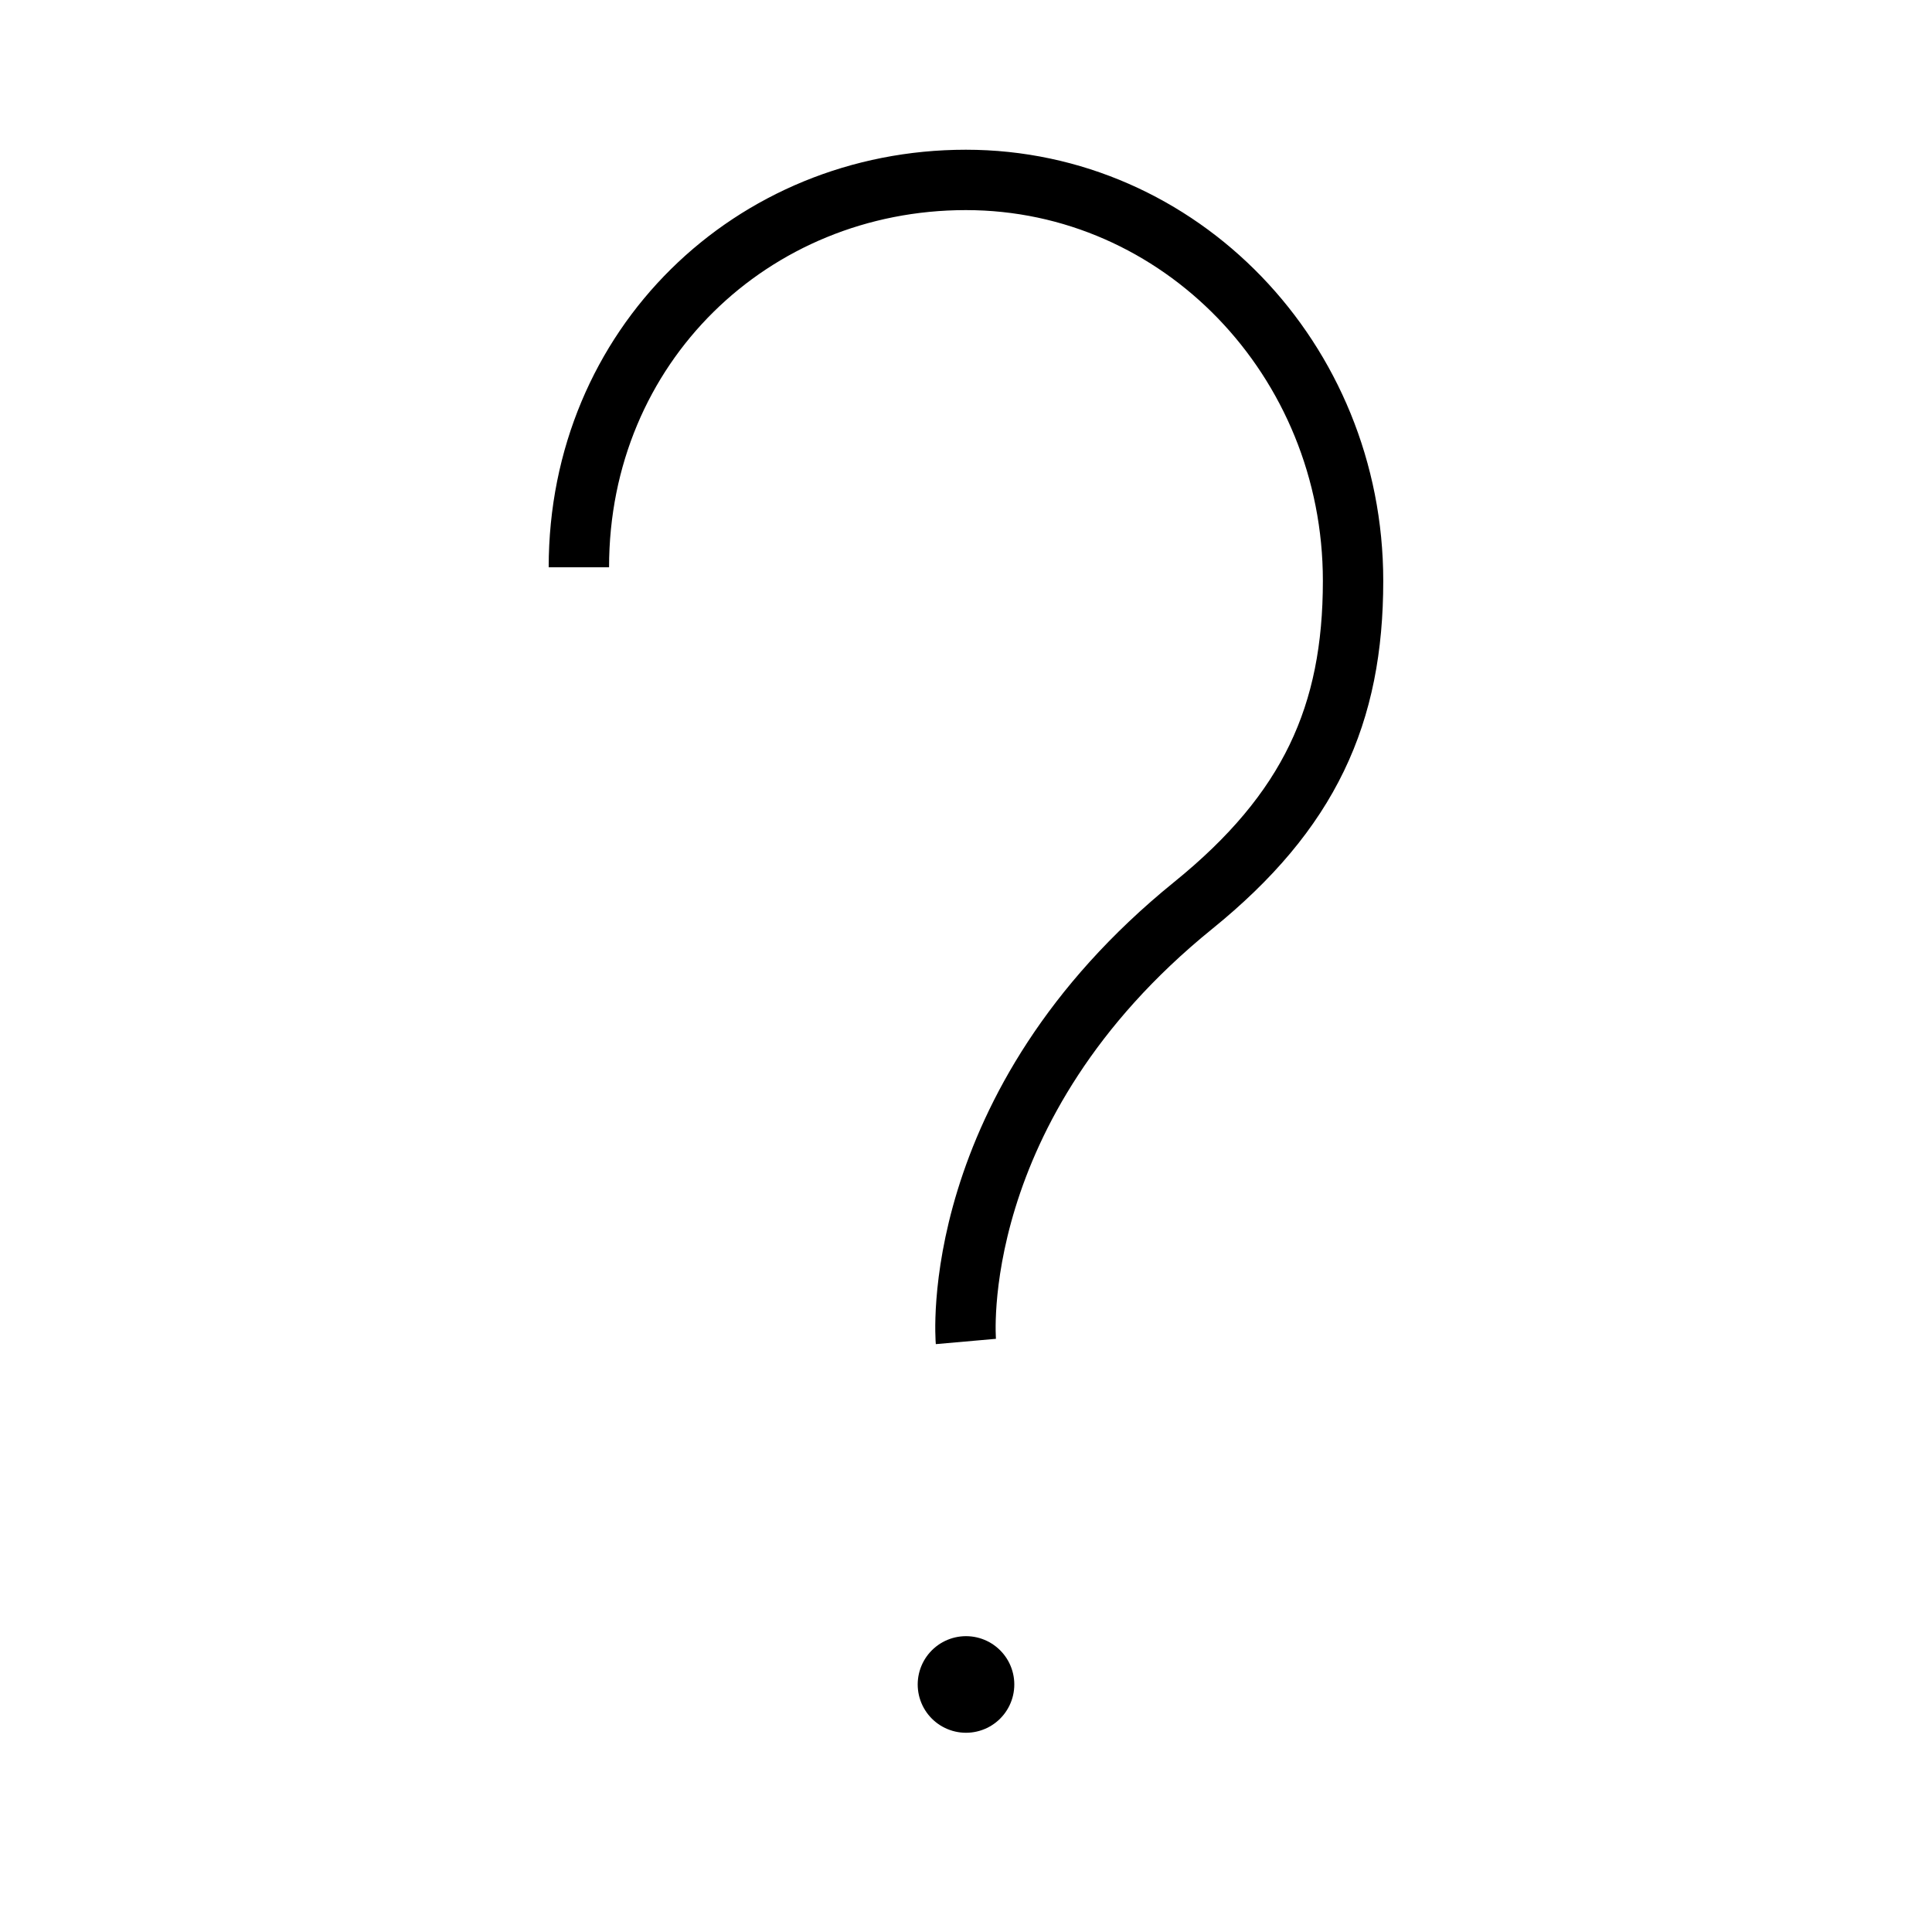 <svg xmlns="http://www.w3.org/2000/svg" viewBox="0 0 32 32"
    stroke="#000" fill="none" stroke-linejoin="round">
  <path d="M15.998,22.219c0,0-0.344-3.892,3.764-7.221
    c1.929-1.562,2.649-3.166,2.649-5.377c0-3.666-2.871-6.641-6.413-6.641s-6.41,2.749-6.41,6.416"/>
  <line stroke-linecap="round" x1="0" y1="0" x2="0" y2="0" transform="translate(16, 27.9) scale(1.6)"/>
</svg>
